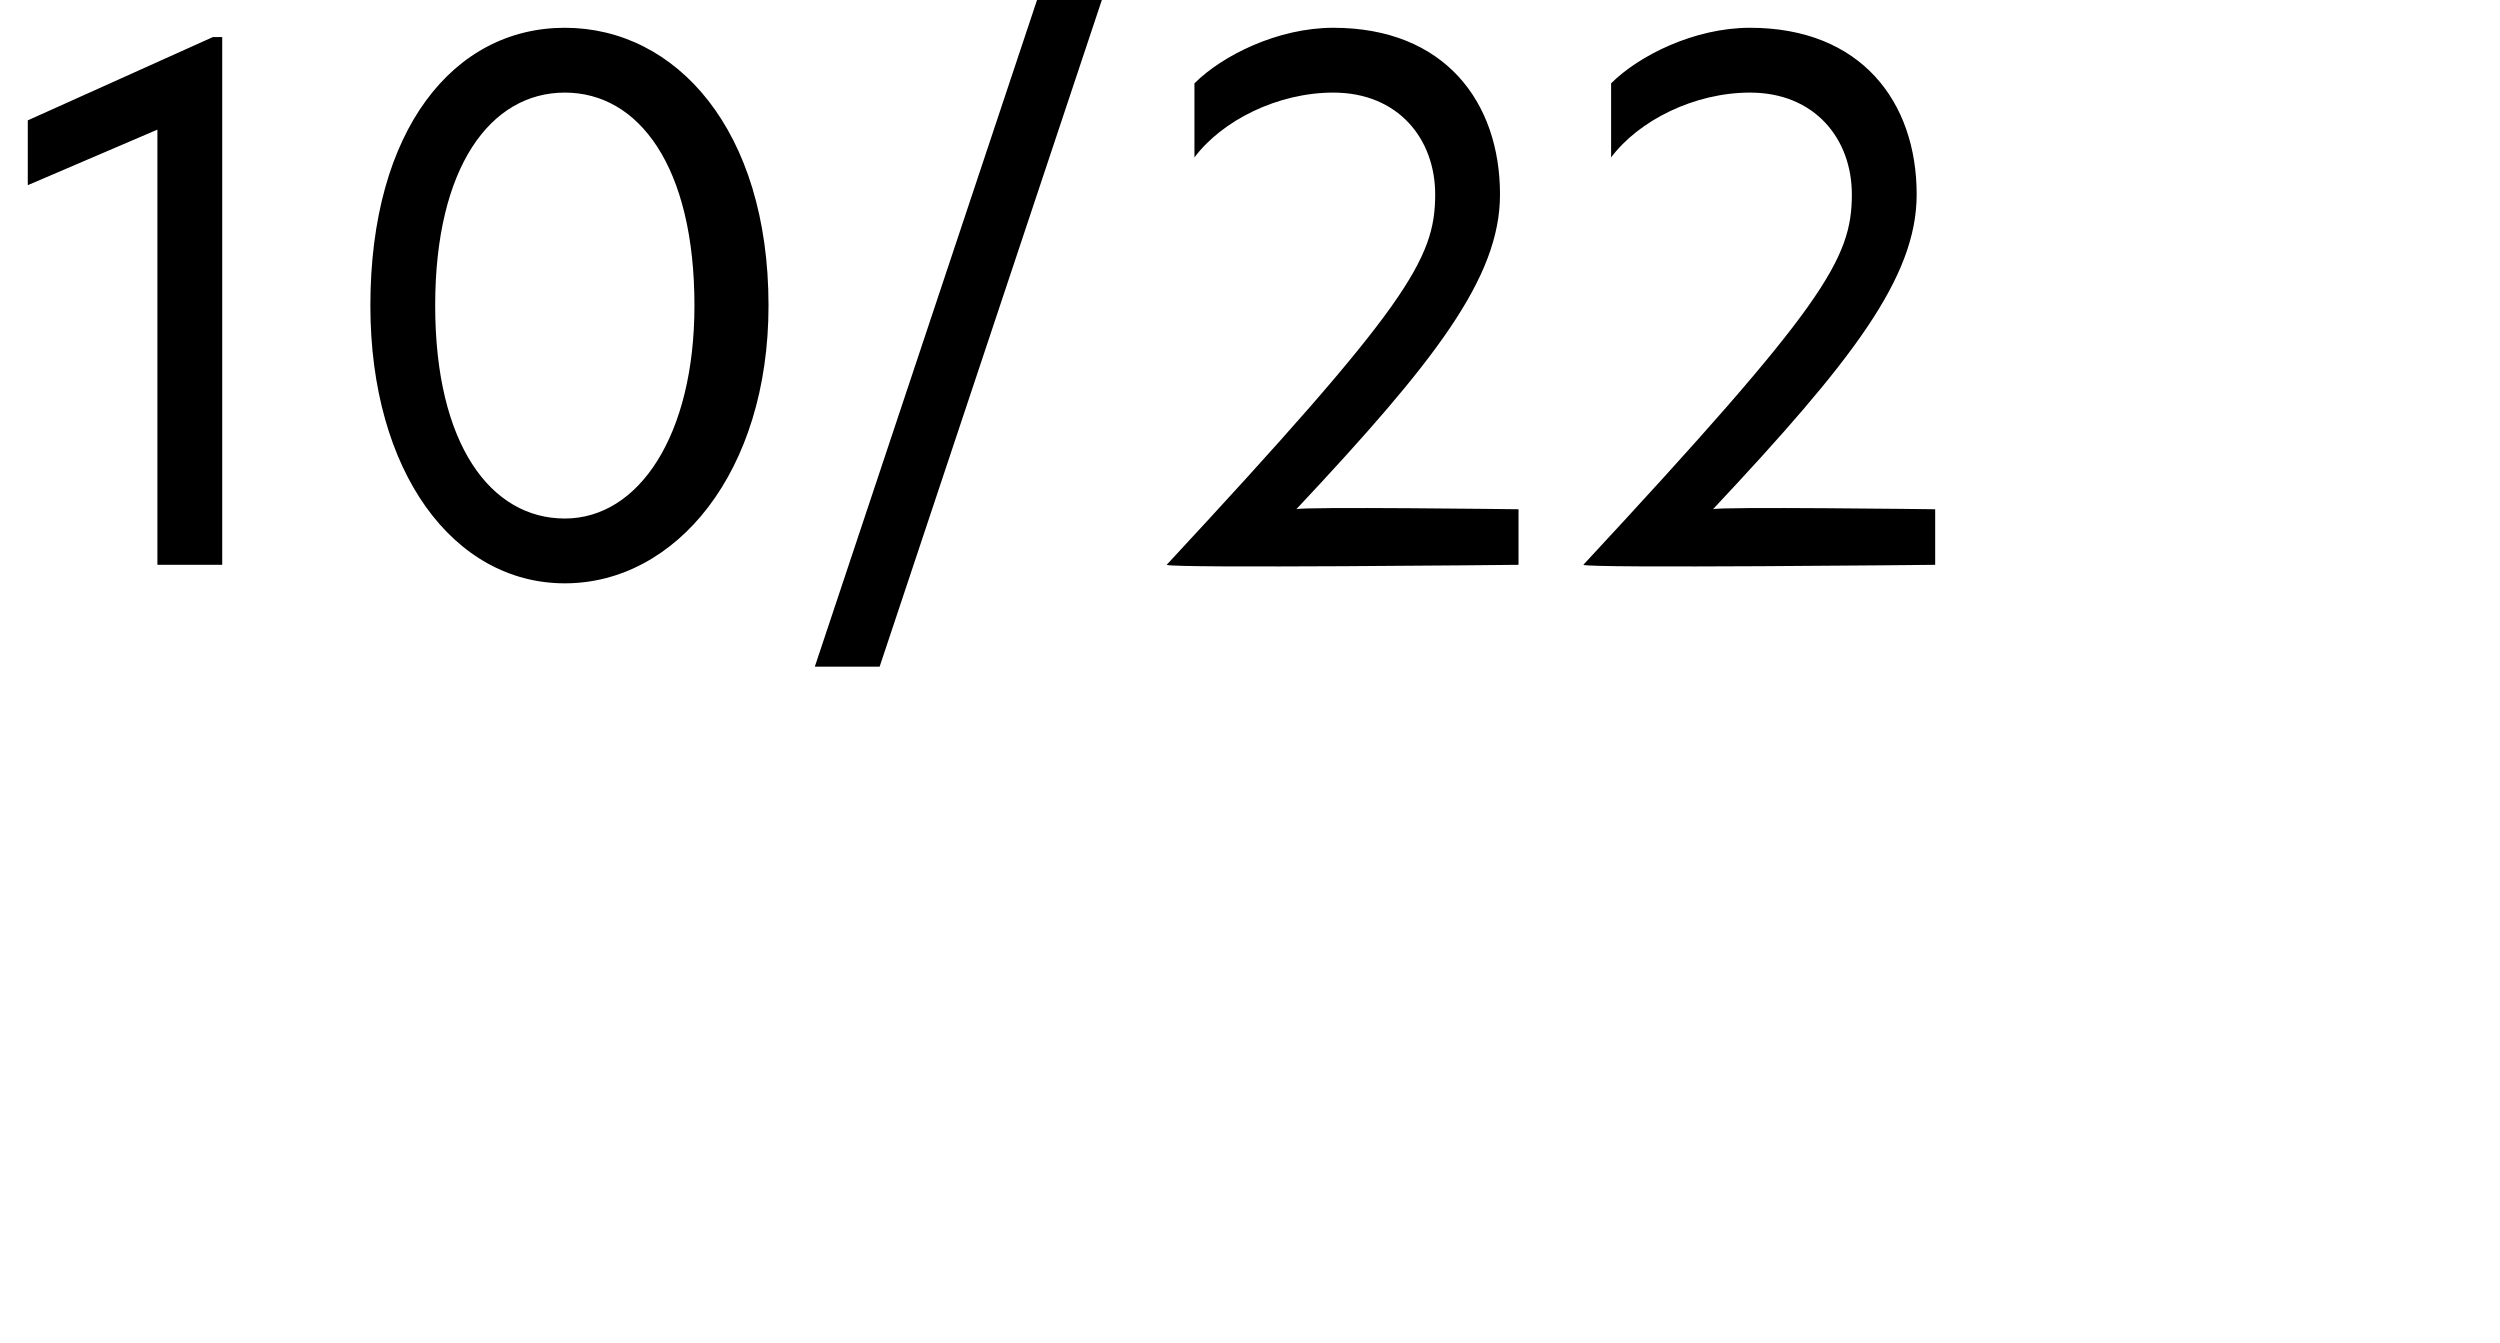 <?xml version="1.0" standalone="no"?>
<!DOCTYPE svg PUBLIC "-//W3C//DTD SVG 1.1//EN" "http://www.w3.org/Graphics/SVG/1.1/DTD/svg11.dtd">
<svg xmlns="http://www.w3.org/2000/svg" version="1.1" width="27px" height="14.5px" viewBox="0 0 27 14.5">
  <desc>10 22</desc>
  <defs/>
  <g id="Polygon28124">
    <path d="M 1.7 1.4 L 0.3 2 L 0.3 1.3 L 2.3 0.4 L 2.4 0.4 L 2.4 6.1 L 1.7 6.1 L 1.7 1.4 Z M 8.3 3.3 C 8.3 5.1 7.3 6.3 6.1 6.3 C 4.9 6.3 4 5.1 4 3.3 C 4 1.4 4.9 0.3 6.1 0.3 C 7.3 0.3 8.3 1.4 8.3 3.3 Z M 4.7 3.3 C 4.7 4.8 5.3 5.6 6.1 5.6 C 6.9 5.6 7.5 4.7 7.5 3.3 C 7.5 1.8 6.9 1 6.1 1 C 5.3 1 4.7 1.8 4.7 3.3 Z M 11.4 -0.6 L 12.1 -0.6 L 9.5 7.2 L 8.8 7.2 L 11.4 -0.6 Z M 15.5 2.1 C 15.5 1.5 15.1 1 14.4 1 C 13.8 1 13.2 1.3 12.9 1.7 C 12.9 1.7 12.9 0.9 12.9 0.9 C 13.2 0.6 13.8 0.3 14.4 0.3 C 15.6 0.3 16.2 1.1 16.2 2.1 C 16.2 3 15.5 3.9 14 5.5 C 14.03 5.47 16.4 5.5 16.4 5.5 L 16.4 6.1 C 16.4 6.1 12.64 6.14 12.6 6.1 C 15.2 3.3 15.5 2.8 15.5 2.1 Z M 20 2.1 C 20 1.5 19.6 1 18.9 1 C 18.3 1 17.7 1.3 17.4 1.7 C 17.4 1.7 17.4 0.9 17.4 0.9 C 17.7 0.6 18.3 0.3 18.9 0.3 C 20.1 0.3 20.7 1.1 20.7 2.1 C 20.7 3 20 3.9 18.5 5.5 C 18.53 5.47 20.9 5.5 20.9 5.5 L 20.9 6.1 C 20.9 6.1 17.14 6.14 17.1 6.1 C 19.7 3.3 20 2.8 20 2.1 Z " stroke="none" fill="#000"/>
  </g>
</svg>